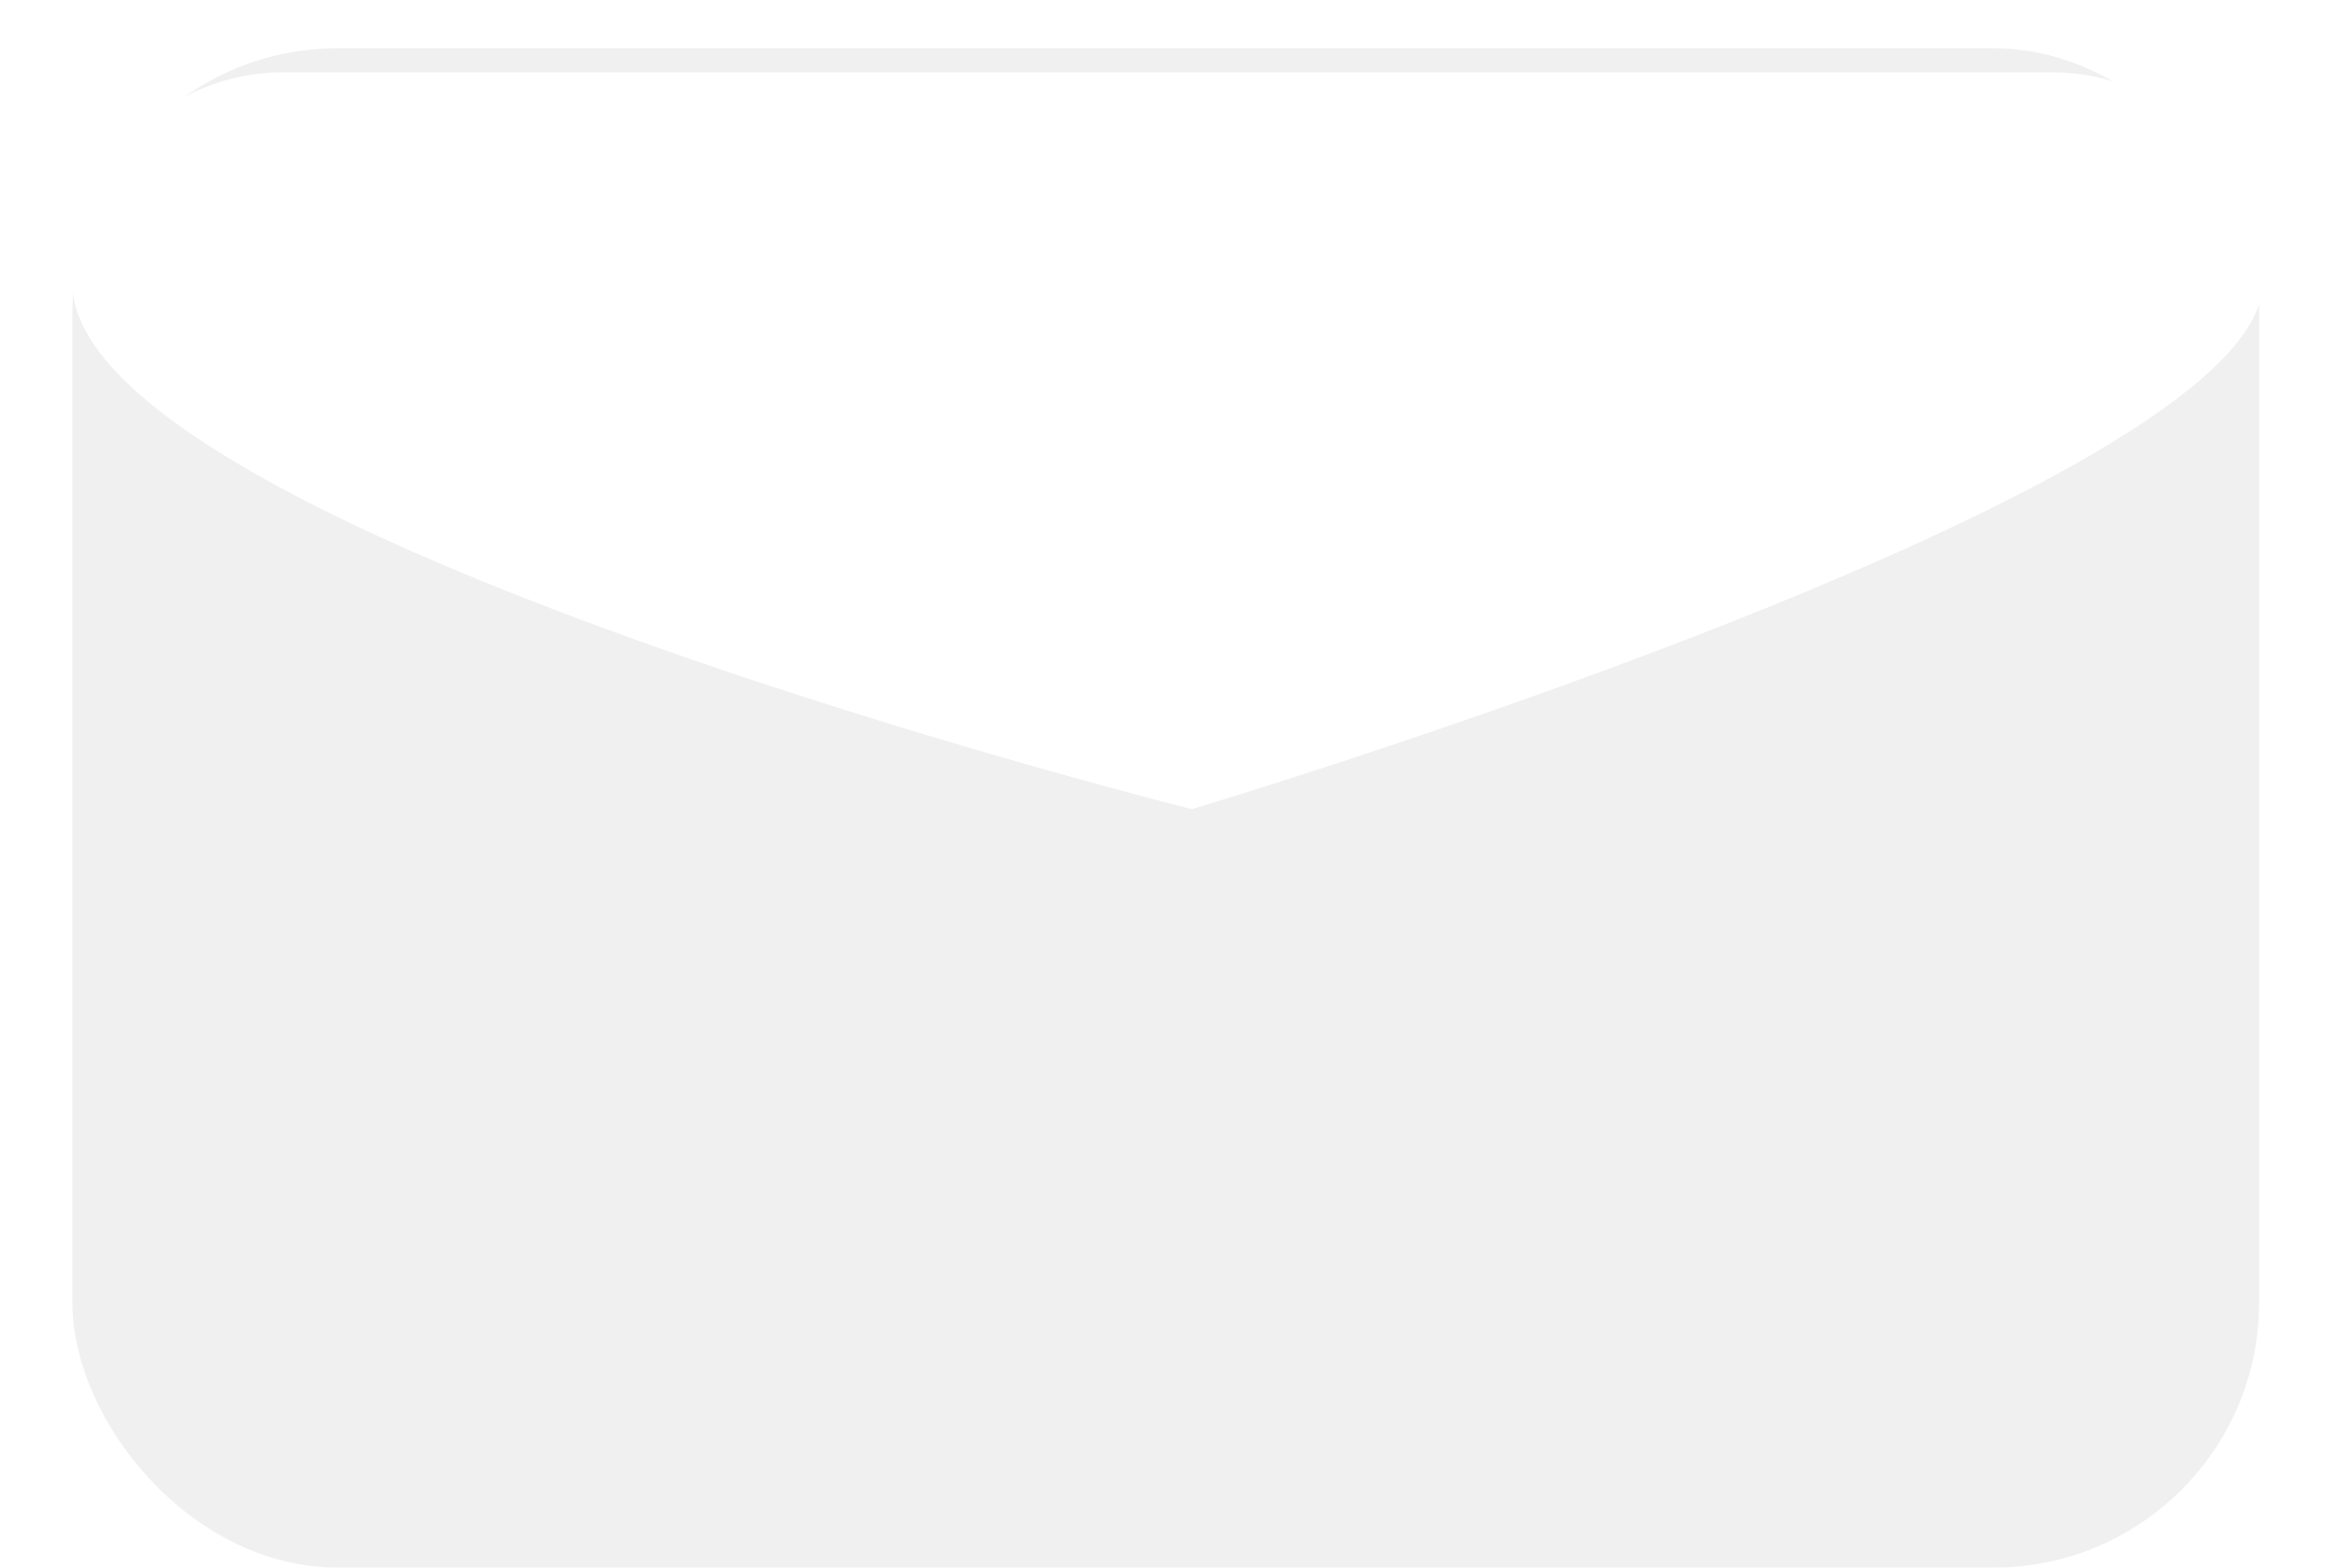 <svg xmlns="http://www.w3.org/2000/svg" xmlns:xlink="http://www.w3.org/1999/xlink" width="290.432" height="195" viewBox="0 0 290.432 195">
  <defs>
    <filter id="Tracé_13230" x="0" y="0" width="290.432" height="109.646" filterUnits="userSpaceOnUse">
      <feOffset dy="3" input="SourceAlpha"/>
      <feGaussianBlur stdDeviation="3" result="blur"/>
      <feFlood flood-opacity="0.161"/>
      <feComposite operator="in" in2="blur"/>
      <feComposite in="SourceGraphic"/>
    </filter>
  </defs>
  <g id="Groupe_3157" data-name="Groupe 3157" transform="translate(-612 -275)">
    <g id="Groupe_3152" data-name="Groupe 3152" transform="translate(621 281)">
      <rect id="Rectangle_3553" data-name="Rectangle 3553" width="272" height="189" rx="33" fill="#f0f0f0"/>
      <path id="Tracé_13230-2" data-name="Tracé 13230" d="M26.2,0H246.236a26.2,26.2,0,0,1,26.2,26.2c0,25.709-133.184,65.451-133.184,65.451S0,56.866,0,26.2A26.2,26.2,0,0,1,26.2,0Z" transform="translate(0 0)" fill="none"/>
    </g>
    <g transform="matrix(1, 0, 0, 1, 612, 275)" filter="url(#Tracé_13230)">
      <path id="Tracé_13230-3" data-name="Tracé 13230" d="M26.2,0H246.236a26.2,26.2,0,0,1,26.2,26.2c0,25.709-133.184,65.451-133.184,65.451S0,56.866,0,26.2A26.2,26.2,0,0,1,26.2,0Z" transform="translate(9 6)" fill="#fff"/>
    </g>
  </g>
</svg>
